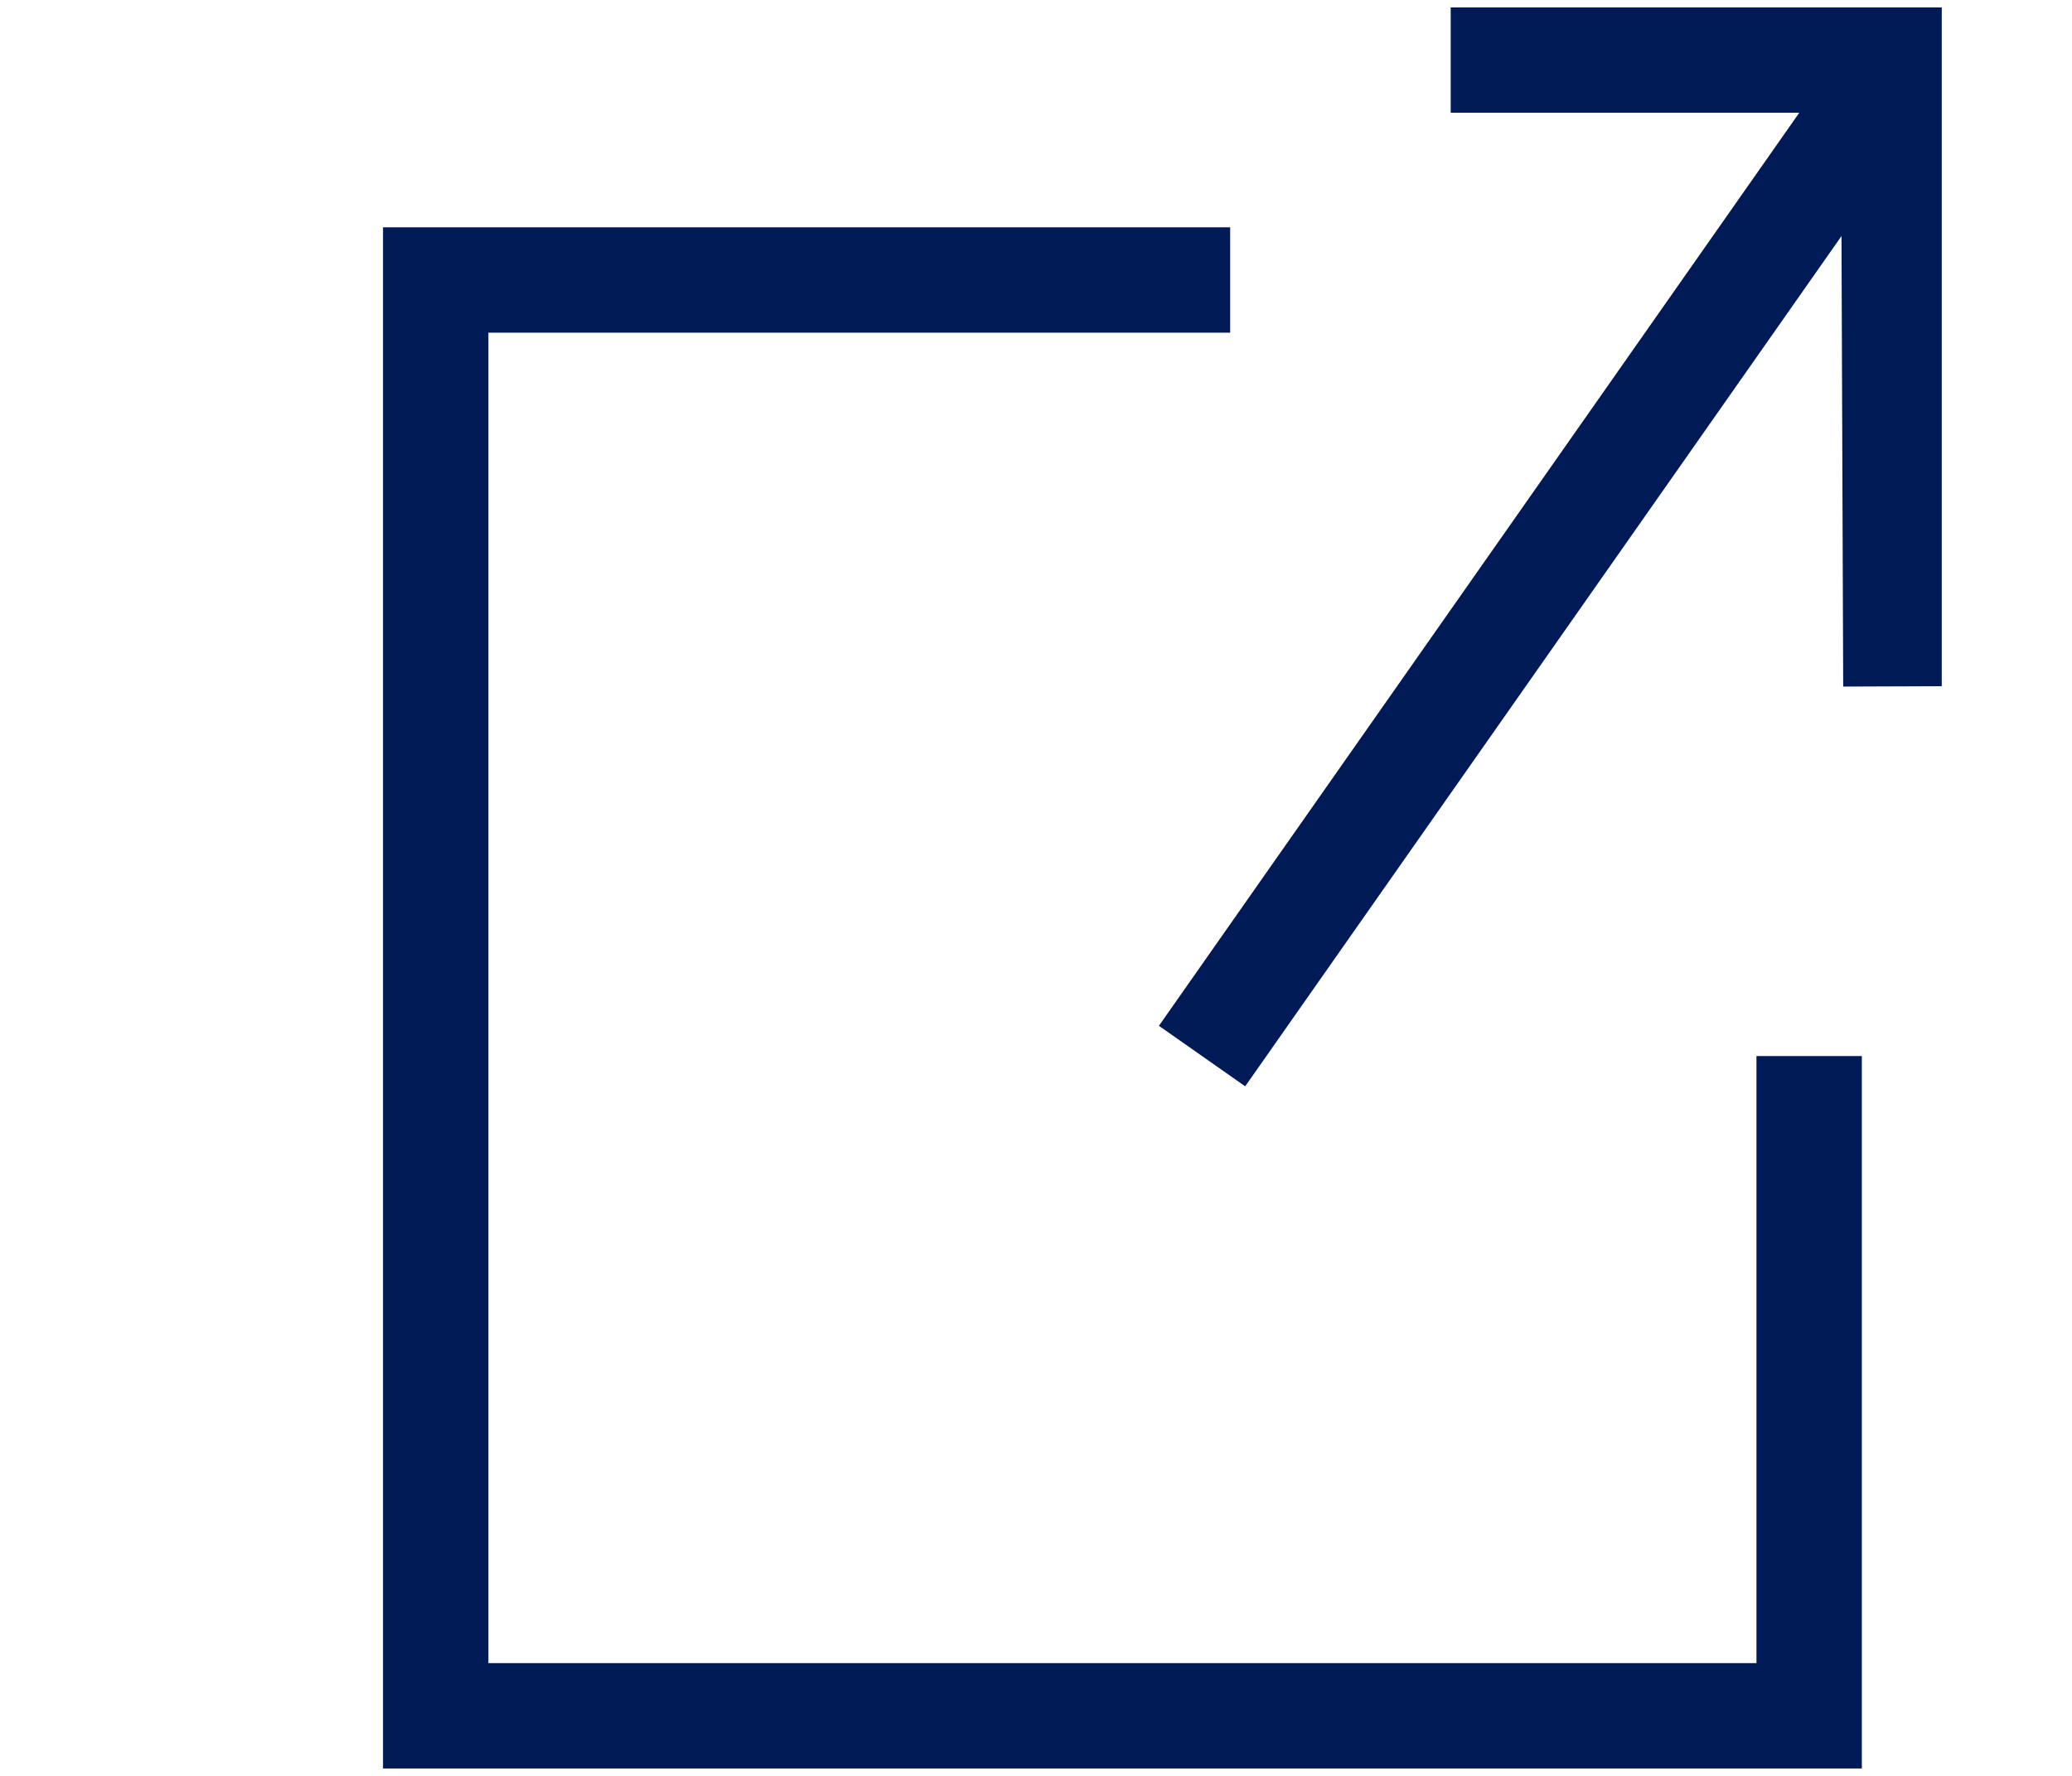 <svg width="7" height="6" viewBox="0 0 7 6" fill="none" xmlns="http://www.w3.org/2000/svg">
<g clip-path="url(#clip0)">
<path d="M6.112 3.568V5.797H1.472V0.946H4.156" stroke="#001A58" stroke-width="0.356" stroke-miterlimit="10"/>
<path d="M4.061 3.568L6.35 0.304" stroke="#001A58" stroke-width="0.356" stroke-miterlimit="10"/>
<path d="M6.405 2.319L6.397 0.203H4.901" stroke="#001A58" stroke-width="0.356" stroke-miterlimit="10"/>
</g>
<defs>
<clipPath id="clip0">
<rect width="6" height="6" fill="white" transform="translate(0.56)"/>
</clipPath>
</defs>
</svg>

